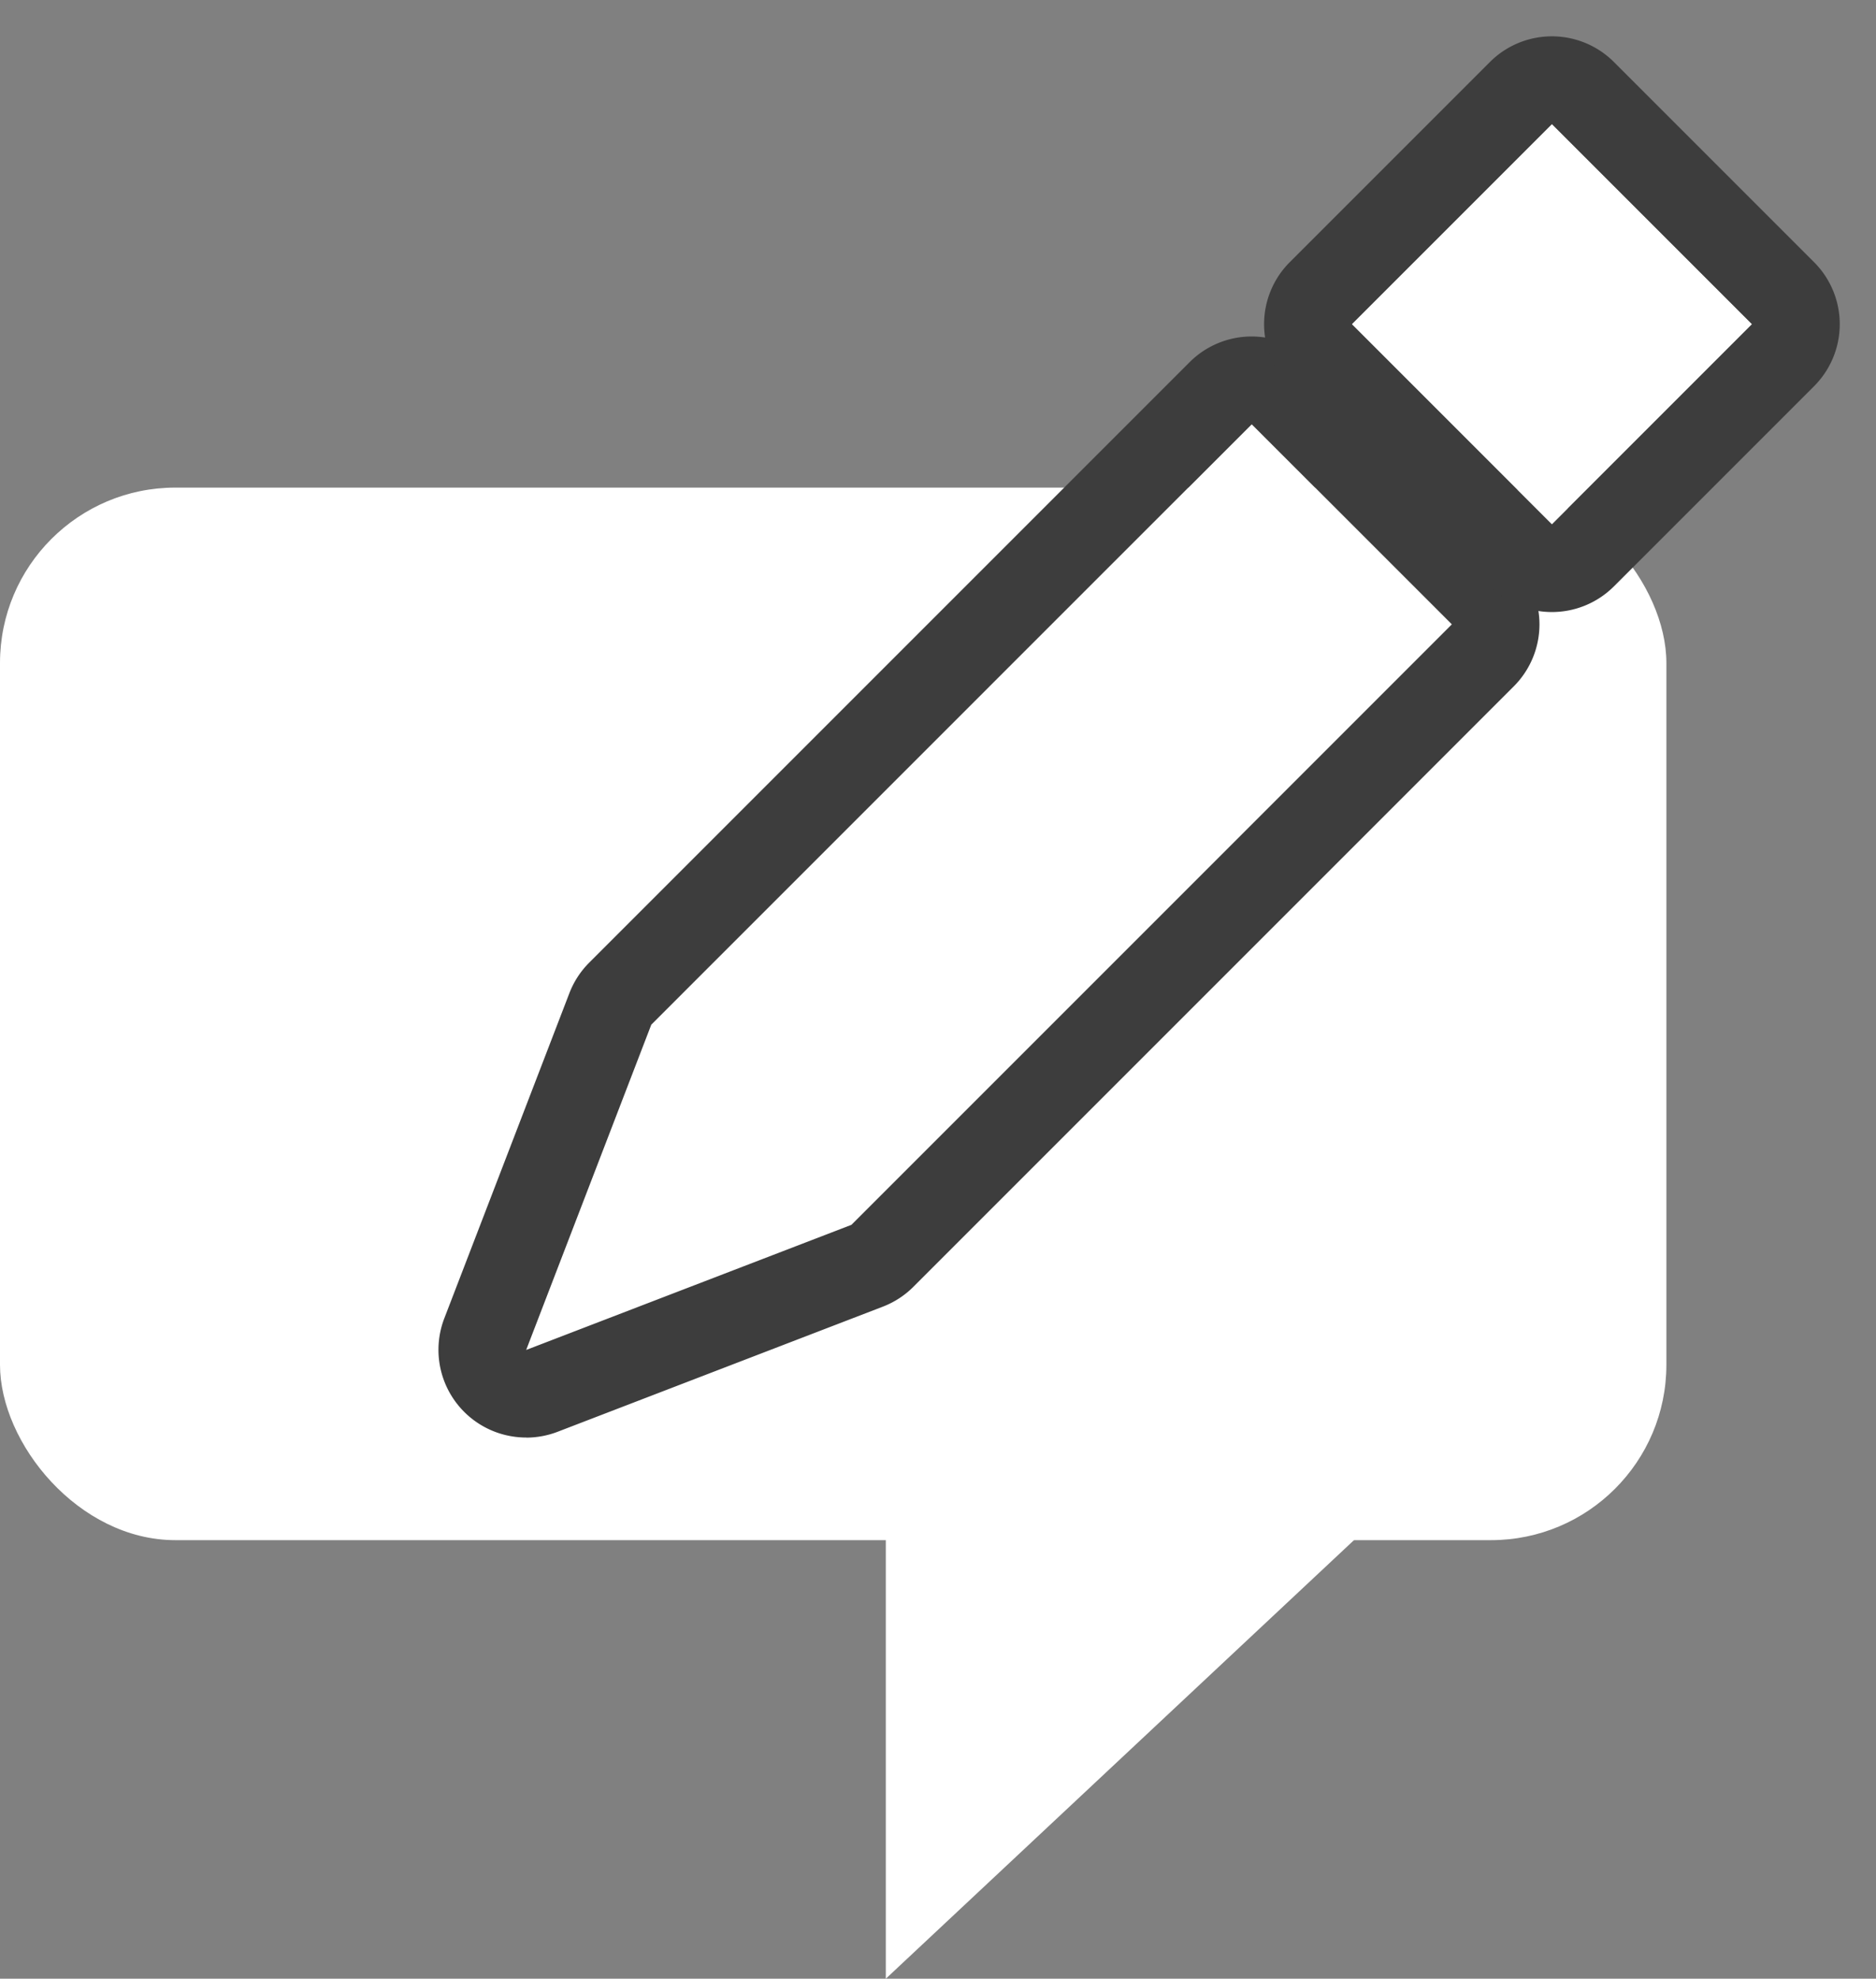 <svg xmlns="http://www.w3.org/2000/svg" width="21.39" height="22.559" viewBox="0 0 21.39 22.559">
  <rect x="0" y="0" width="21.39" height="22.559" fill="#808080" stroke="none"/>
  <g id="ic22-hover" transform="translate(-1453 -140.441)">
    <g id="그룹_27" data-name="그룹 27" transform="translate(1008 -1)">
      <rect id="사각형_21" data-name="사각형 21" width="19" height="12" rx="2" transform="translate(445 147)" fill="#fff"/>
      <path id="패스_36" data-name="패스 36" d="M452.5,156.6V164l7.9-7.4Z" transform="translate(2.6)" fill="#fff"/>
    </g>
    <g id="그룹_28" data-name="그룹 28" transform="translate(563.978 -479.085)">
      <path id="패스_37" data-name="패스 37" d="M898.73,632.189l-3.707,1.426,1.426-3.707,6.846-6.846,2.282,2.282Z" transform="translate(0 1.301)" fill="#fff"/>
      <path id="패스_37_-_윤곽선" data-name="패스 37 - 윤곽선" d="M895.023,633.615l3.707-1.426,6.846-6.846-2.282-2.282-6.846,6.846-1.426,3.707m0,1a1,1,0,0,1-.934-1.359l1.426-3.707a1,1,0,0,1,.226-.348l6.846-6.846a1,1,0,0,1,1.414,0l2.282,2.282a1,1,0,0,1,0,1.414l-6.846,6.846a1,1,0,0,1-.348.226l-3.707,1.426A1,1,0,0,1,895.023,634.615Z" transform="translate(0 1.301)" fill="#3d3d3d"/>
      <rect id="사각형_31" data-name="사각형 31" width="3.227" height="3.227" transform="translate(904.435 623.222) rotate(-45)" fill="#fff"/>
      <path id="사각형_31_-_윤곽선" data-name="사각형 31 - 윤곽선" d="M0,0V3.227H3.227V0H0M0-1H3.227a1,1,0,0,1,1,1V3.227a1,1,0,0,1-1,1H0a1,1,0,0,1-1-1V0A1,1,0,0,1,0-1Z" transform="translate(904.435 623.222) rotate(-45)" fill="#3d3d3d"/>
    </g>
  </g>
</svg>
